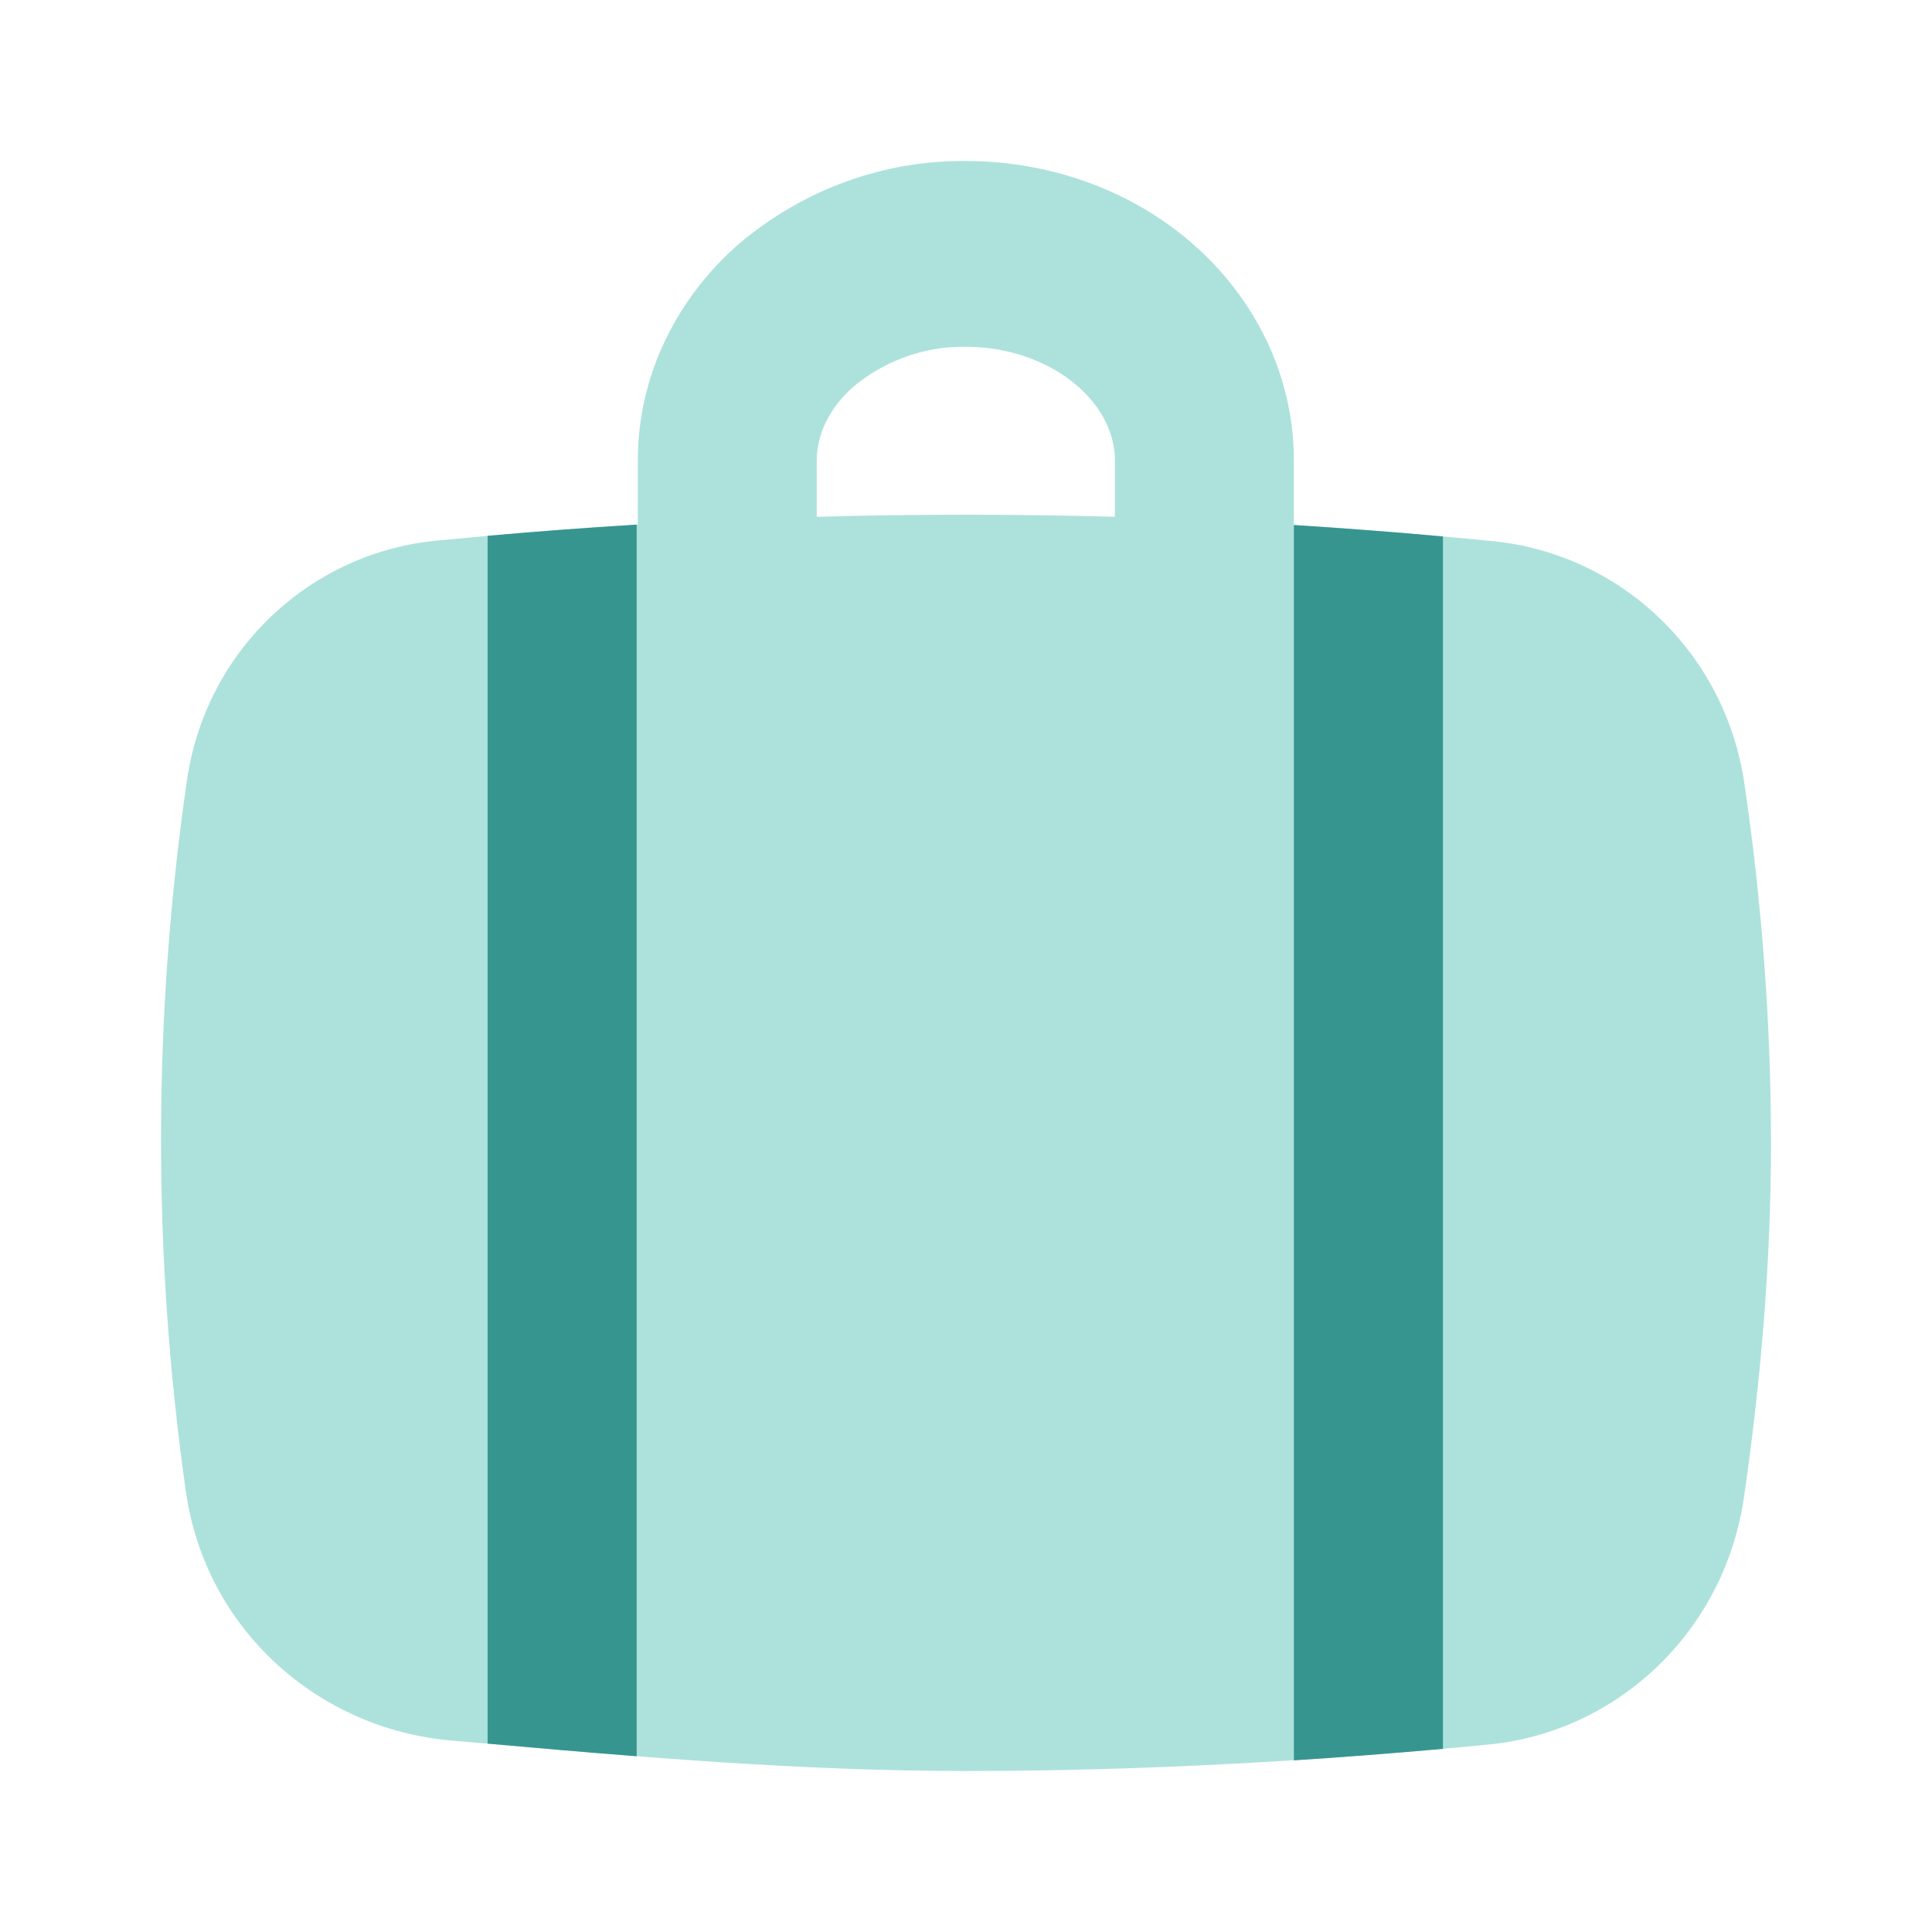 <svg width="24" height="24" viewBox="0 0 24 24" fill="none" xmlns="http://www.w3.org/2000/svg">
<path fill-rule="evenodd" clip-rule="evenodd" d="M10.614 4.793C11.008 4.471 11.497 4.299 11.998 4.308C12.548 4.308 13.043 4.499 13.382 4.793C13.714 5.08 13.85 5.42 13.85 5.72V6.42C12.616 6.385 11.381 6.385 10.146 6.42V5.72C10.146 5.42 10.282 5.08 10.614 4.793ZM7.923 6.516V5.72C7.923 4.659 8.412 3.694 9.19 3.02C9.984 2.352 10.976 1.991 11.998 2C13.021 2 14.033 2.349 14.806 3.02C15.584 3.694 16.073 4.66 16.073 5.72V6.522C16.904 6.574 17.727 6.642 18.54 6.722C20.109 6.874 21.43 8.084 21.671 9.742C21.881 11.179 22 12.673 22 14.196C22 15.71 21.87 17.177 21.665 18.595C21.422 20.275 20.087 21.518 18.487 21.672C16.396 21.872 14.234 22 11.998 22C9.912 22 7.879 21.82 5.948 21.651L5.593 21.62C3.979 21.479 2.554 20.266 2.308 18.521C1.893 15.595 1.898 12.62 2.322 9.695C2.56 8.058 3.866 6.871 5.412 6.717C6.248 6.635 7.085 6.568 7.923 6.517V6.516Z" fill="#ADE2DC"/>
<path fill-rule="evenodd" clip-rule="evenodd" d="M7.909 6.517C7.291 6.555 6.673 6.601 6.057 6.656V21.66C6.664 21.714 7.281 21.768 7.909 21.817V6.517ZM17.925 21.725C17.313 21.779 16.696 21.828 16.073 21.868V6.522C16.696 6.562 17.313 6.608 17.925 6.664V21.725Z" fill="#379590"/>
</svg>
